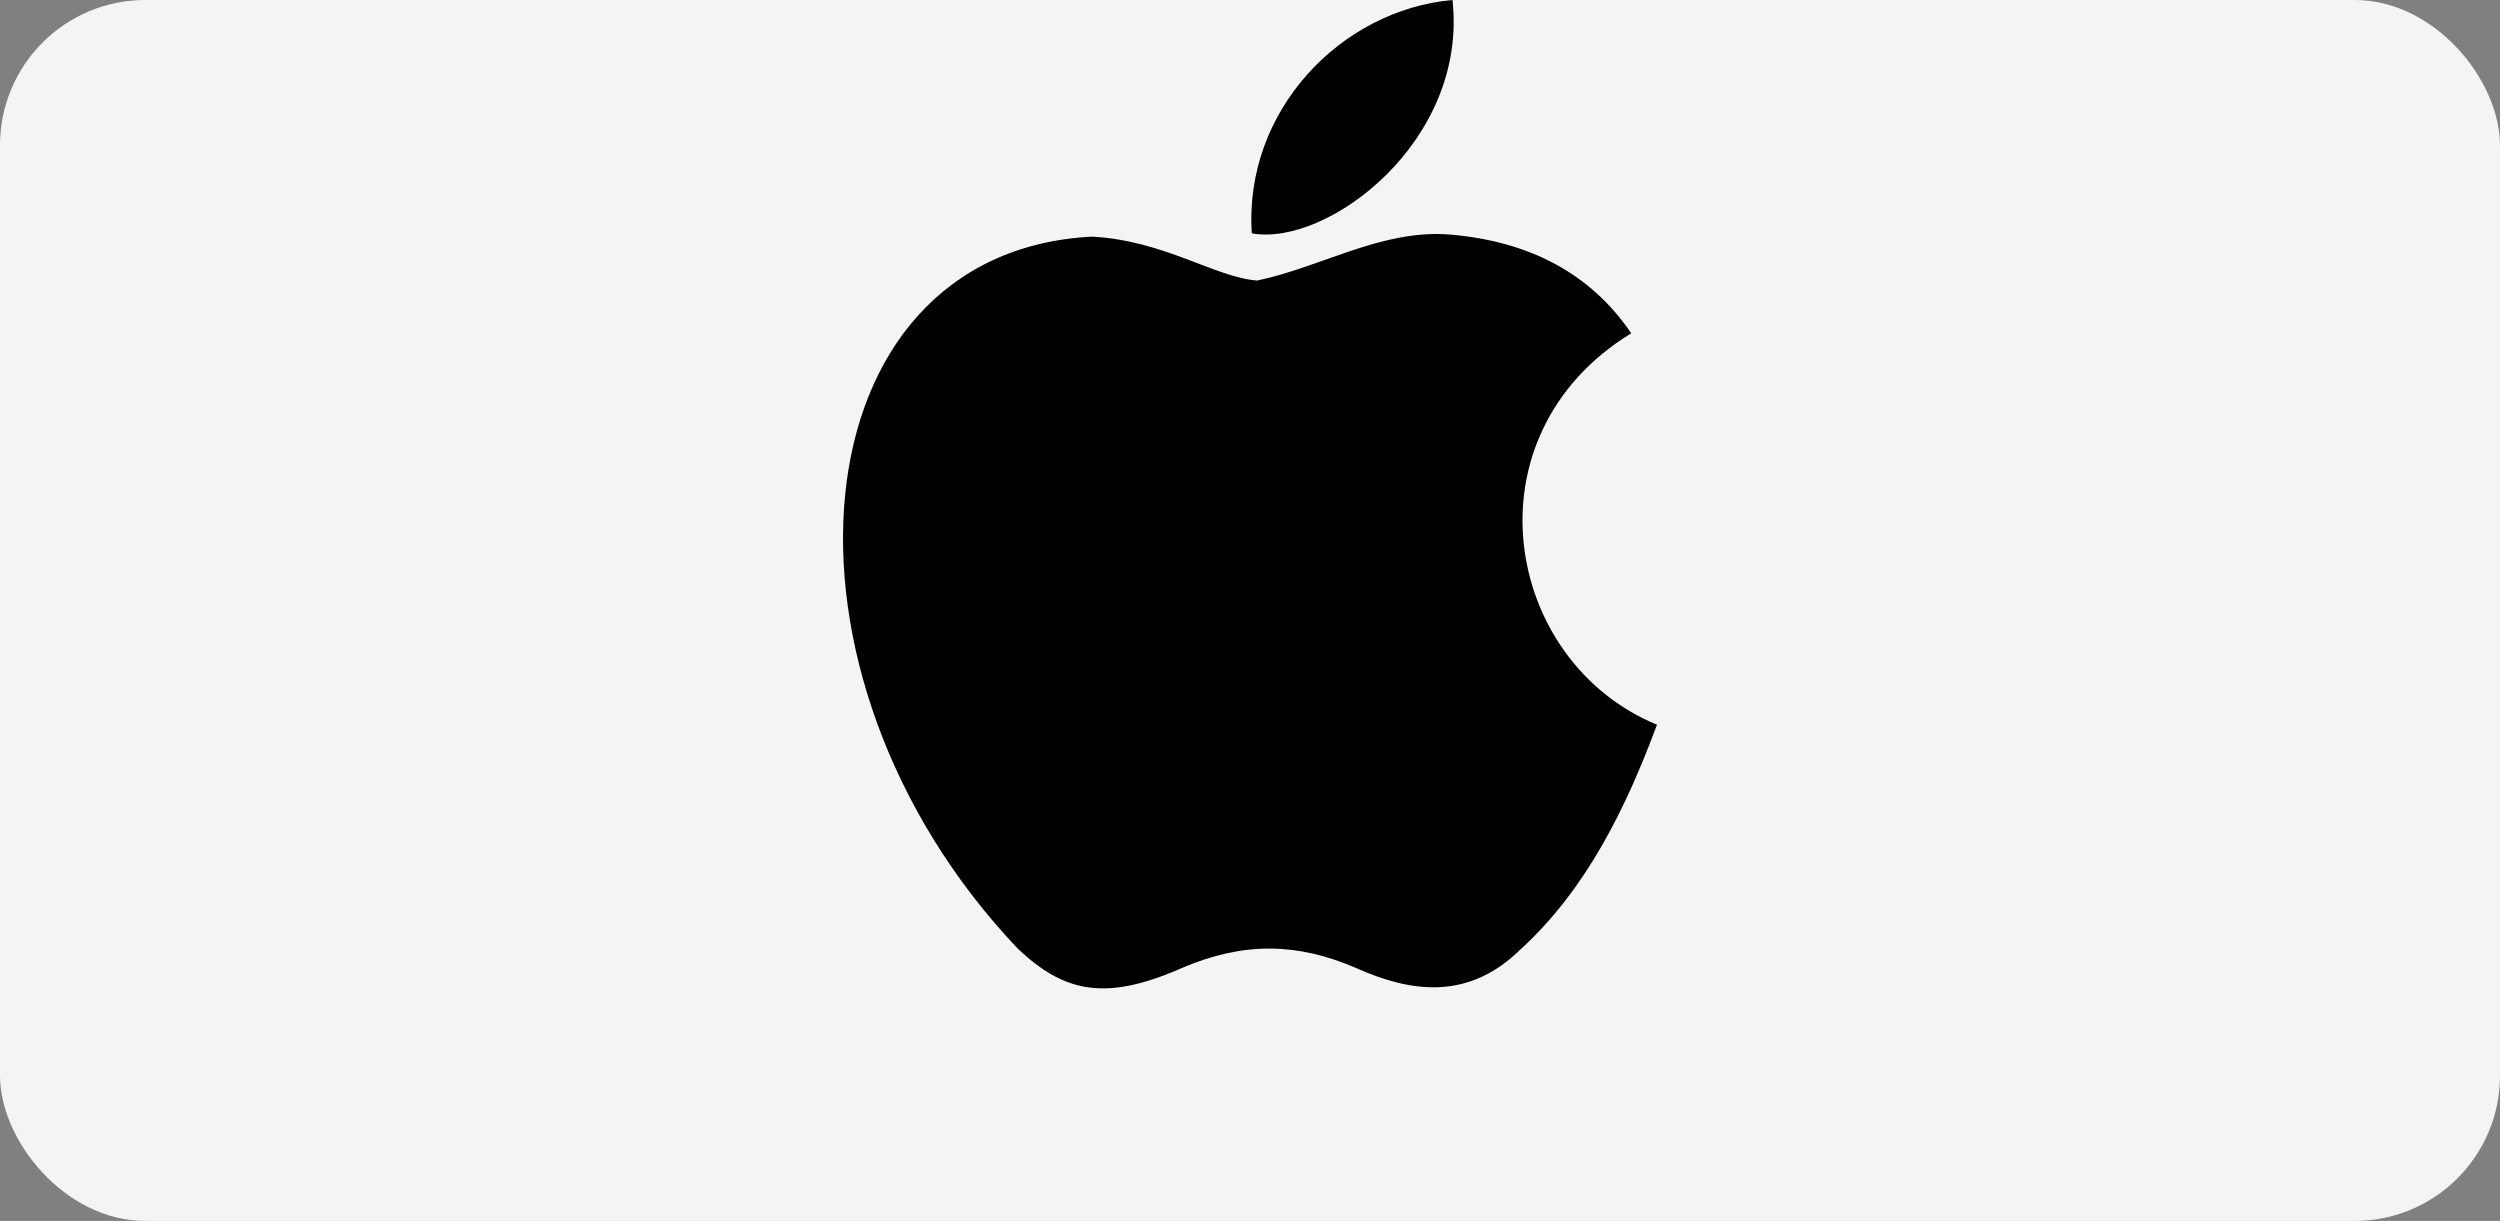 <svg width="86" height="42" viewBox="0 0 86 42" fill="none" xmlns="http://www.w3.org/2000/svg">
<rect x="0" y="0" width="86" height="42" fill="#808080" stroke="none"/>
<rect width="86" height="42" rx="5" fill="#F4F4F4"/>
<path d="M52.329 32.636C50.52 34.43 48.545 34.147 46.643 33.297C44.631 32.428 42.785 32.39 40.662 33.297C38.004 34.468 36.601 34.128 35.013 32.636C26.004 23.136 27.333 8.669 37.56 8.14C40.053 8.272 41.788 9.538 43.246 9.651C45.425 9.198 47.511 7.895 49.837 8.065C52.625 8.291 54.729 9.424 56.114 11.464C50.354 14.996 51.72 22.758 57 24.93C55.948 27.763 54.582 30.577 52.311 32.655L52.329 32.636ZM43.062 8.027C42.785 3.815 46.126 0.34 49.966 0C50.502 4.873 45.647 8.499 43.062 8.027Z" fill="black"/>
</svg>
